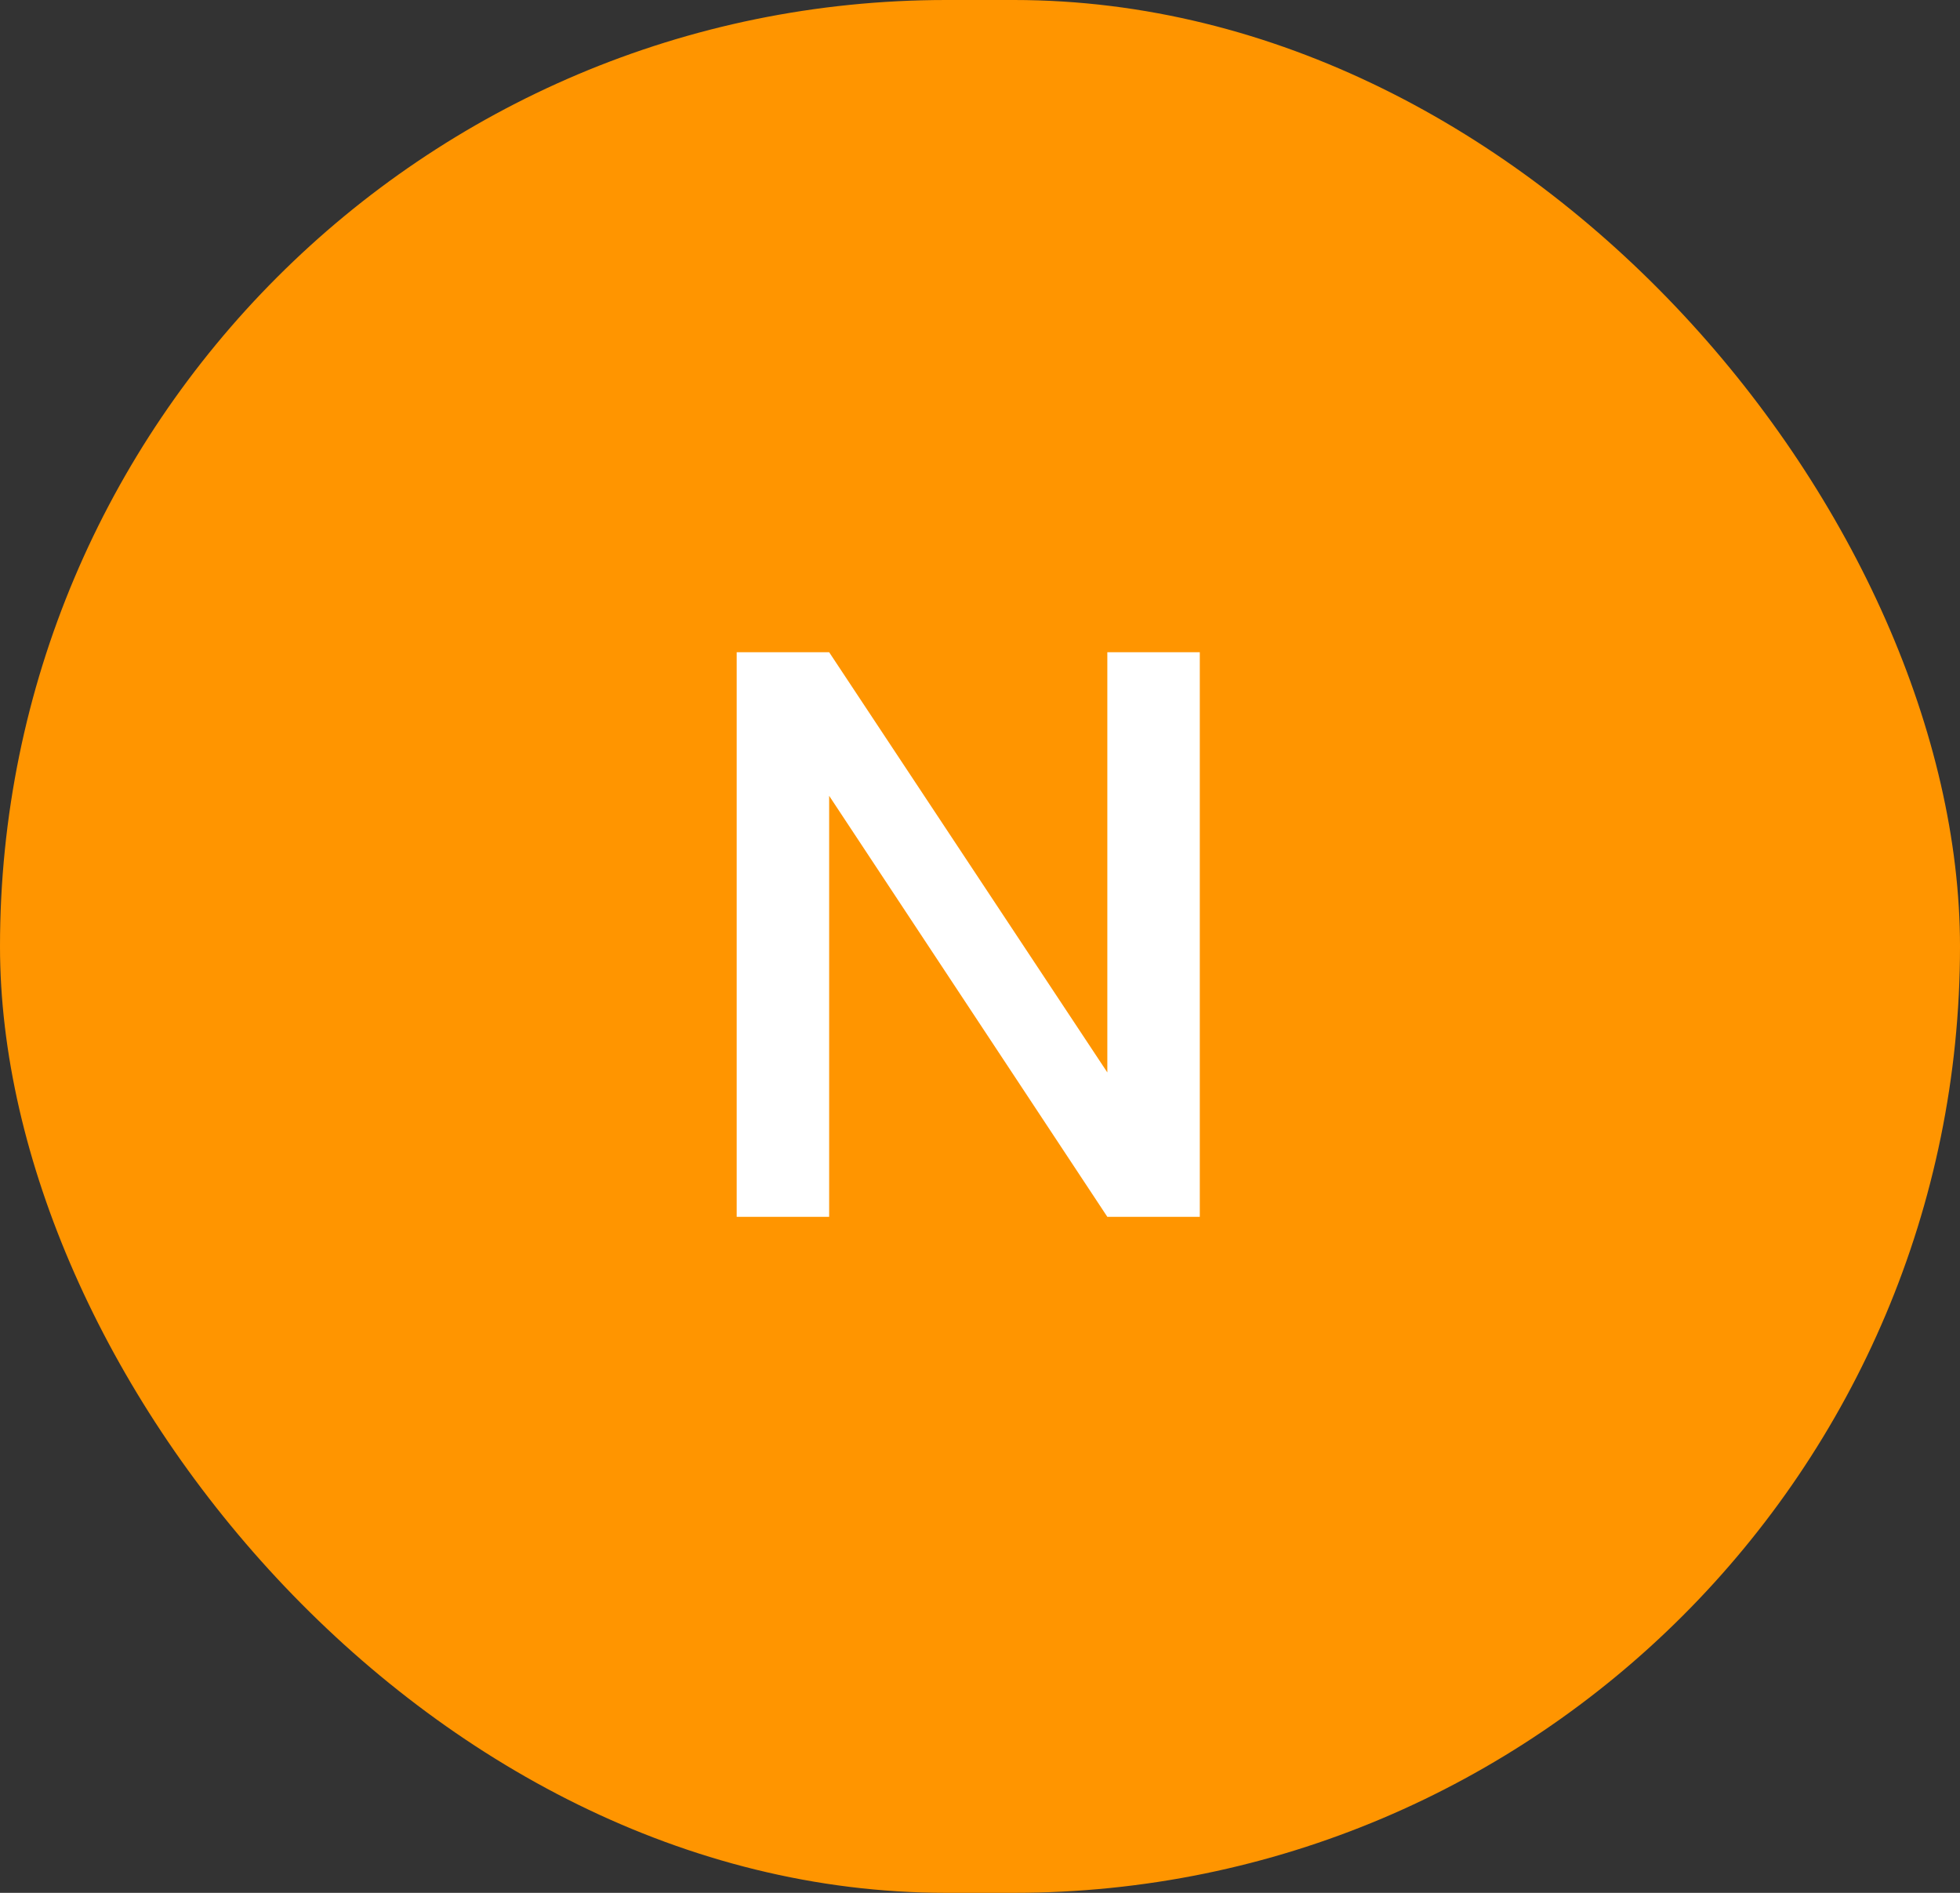 <svg width="58" height="56" viewBox="0 0 58 56" fill="none" xmlns="http://www.w3.org/2000/svg">
<rect x="0" y="0" width="58" height="56" fill="#333333" stroke="none"/>
<rect width="58" height="56" rx="28" fill="#FF9500"/>
<path d="M35.504 36H32.768L24.536 23.544V36H21.8V19.296H24.536L32.768 31.728V19.296H35.504V36Z" fill="white"/>
</svg>
